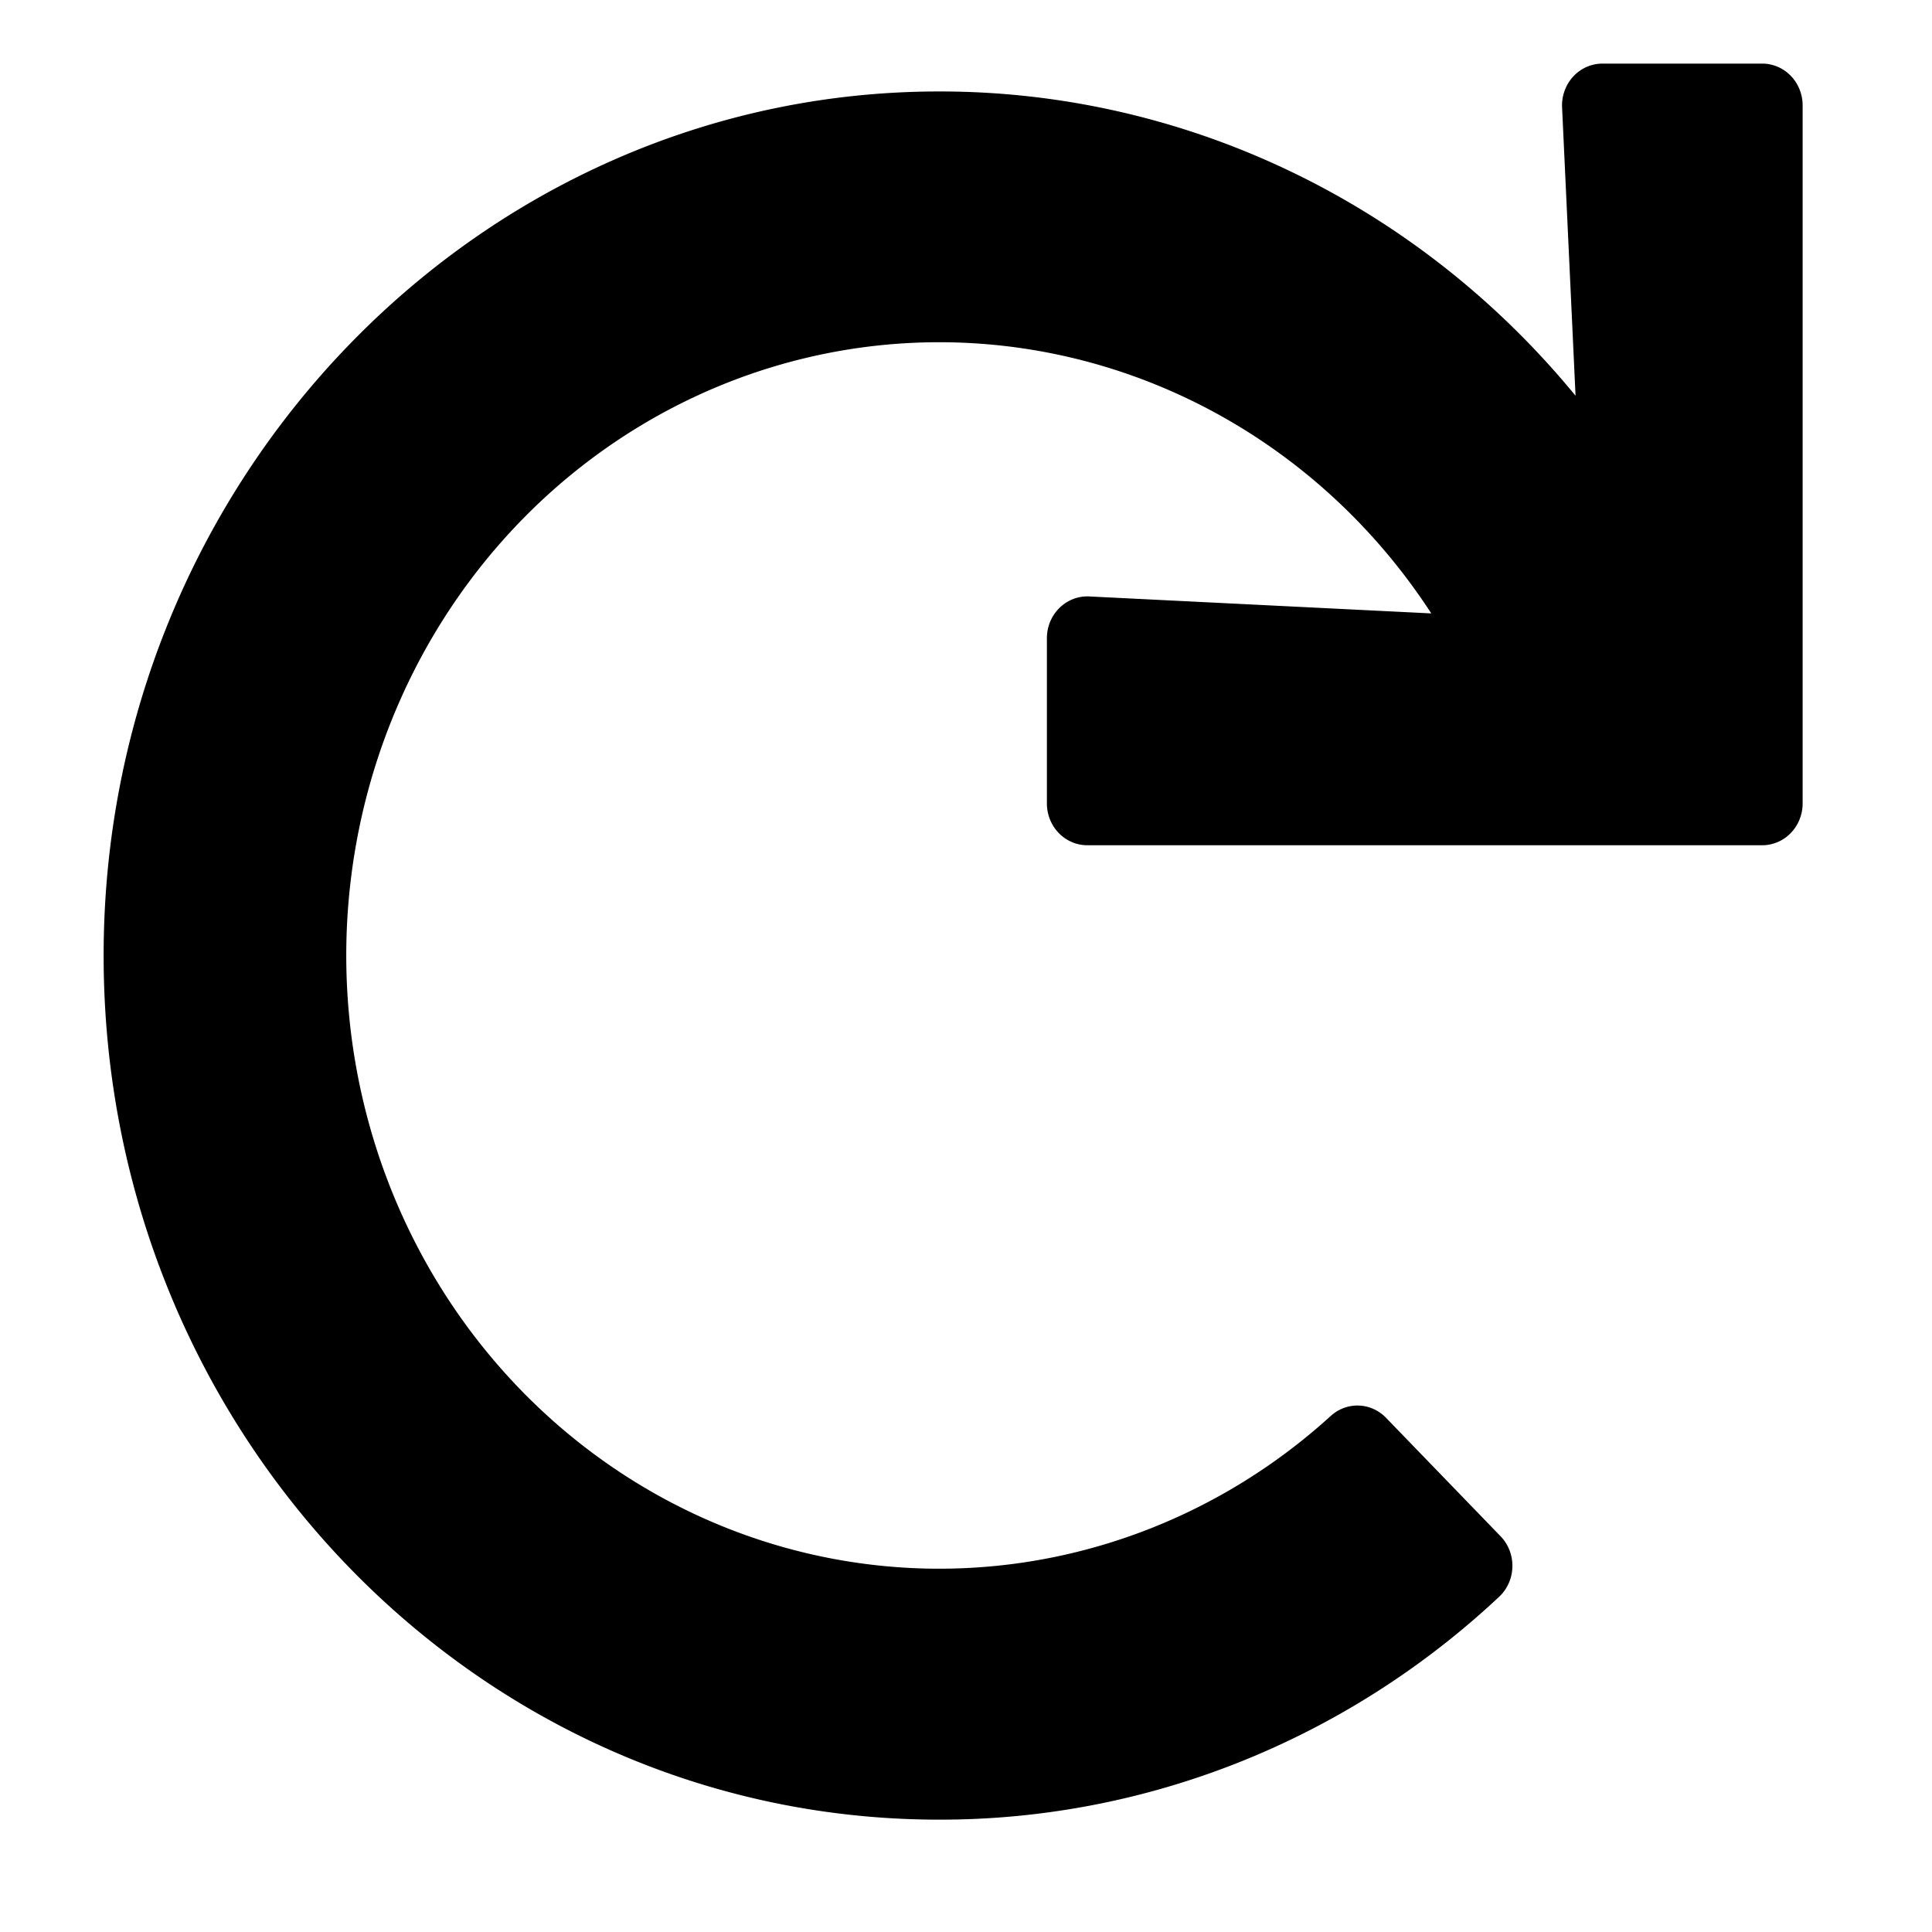 <?xml version="1.0" encoding="UTF-8" standalone="no"?>
<svg
   xmlns:dc="http://purl.org/dc/elements/1.1/"
   xmlns:cc="http://creativecommons.org/ns#"
   xmlns:rdf="http://www.w3.org/1999/02/22-rdf-syntax-ns#"
   xmlns:svg="http://www.w3.org/2000/svg"
   xmlns="http://www.w3.org/2000/svg"
   xmlns:sodipodi="http://sodipodi.sourceforge.net/DTD/sodipodi-0.dtd"
   xmlns:inkscape="http://www.inkscape.org/namespaces/inkscape"
   width="100mm"
   height="100mm"
   viewBox="0 0 100 100"
   version="1.1"
   id="svg8"
   inkscape:version="1.0.2-2 (e86c870879, 2021-01-15)"
   sodipodi:docname="redo.svg">
  <defs
     id="defs2" />
  <sodipodi:namedview
     id="base"
     pagecolor="#ffffff"
     bordercolor="#666666"
     borderopacity="1.0"
     inkscape:pageopacity="0.0"
     inkscape:pageshadow="2"
     inkscape:zoom="2.2621875"
     inkscape:cx="192.95483"
     inkscape:cy="190.44988"
     inkscape:document-units="mm"
     inkscape:current-layer="layer1"
     inkscape:document-rotation="0"
     showgrid="true"
     inkscape:window-width="1431"
     inkscape:window-height="1055"
     inkscape:window-x="192"
     inkscape:window-y="0"
     inkscape:window-maximized="0">
    <inkscape:grid
       spacingx="2.646"
       spacingy="2.646"
       type="xygrid"
       id="grid10" />
  </sodipodi:namedview>
  <g
     inkscape:label="Layer 1"
     inkscape:groupmode="layer"
     id="layer1">
    <path
       d="m 91.212,3.292 h -8.267 a 2.092,2.164 0 0 0 -2.092,2.267 L 81.55,20.484 A 43.143,44.621 0 0 0 48.608,4.734 C 24.778,4.734 5.347,24.848 5.364,49.494 5.381,74.18 24.736,94.185 48.608,94.185 a 43.087,44.563 0 0 0 28.977,-11.526 2.092,2.164 0 0 0 0.084,-3.143 l -5.929,-6.132 A 2.092,2.164 0 0 0 68.884,73.285 30.689,31.741 0 1 1 74.083,31.75 l -17.704,-0.878 a 2.092,2.164 0 0 0 -2.192,2.164 v 8.55 a 2.092,2.164 0 0 0 2.092,2.164 H 91.212 a 2.092,2.164 0 0 0 2.092,-2.164 V 5.456 a 2.092,2.164 0 0 0 -2.092,-2.164 z"
       id="path12"
       style="stroke-width:0.177" />
  </g>
</svg>
